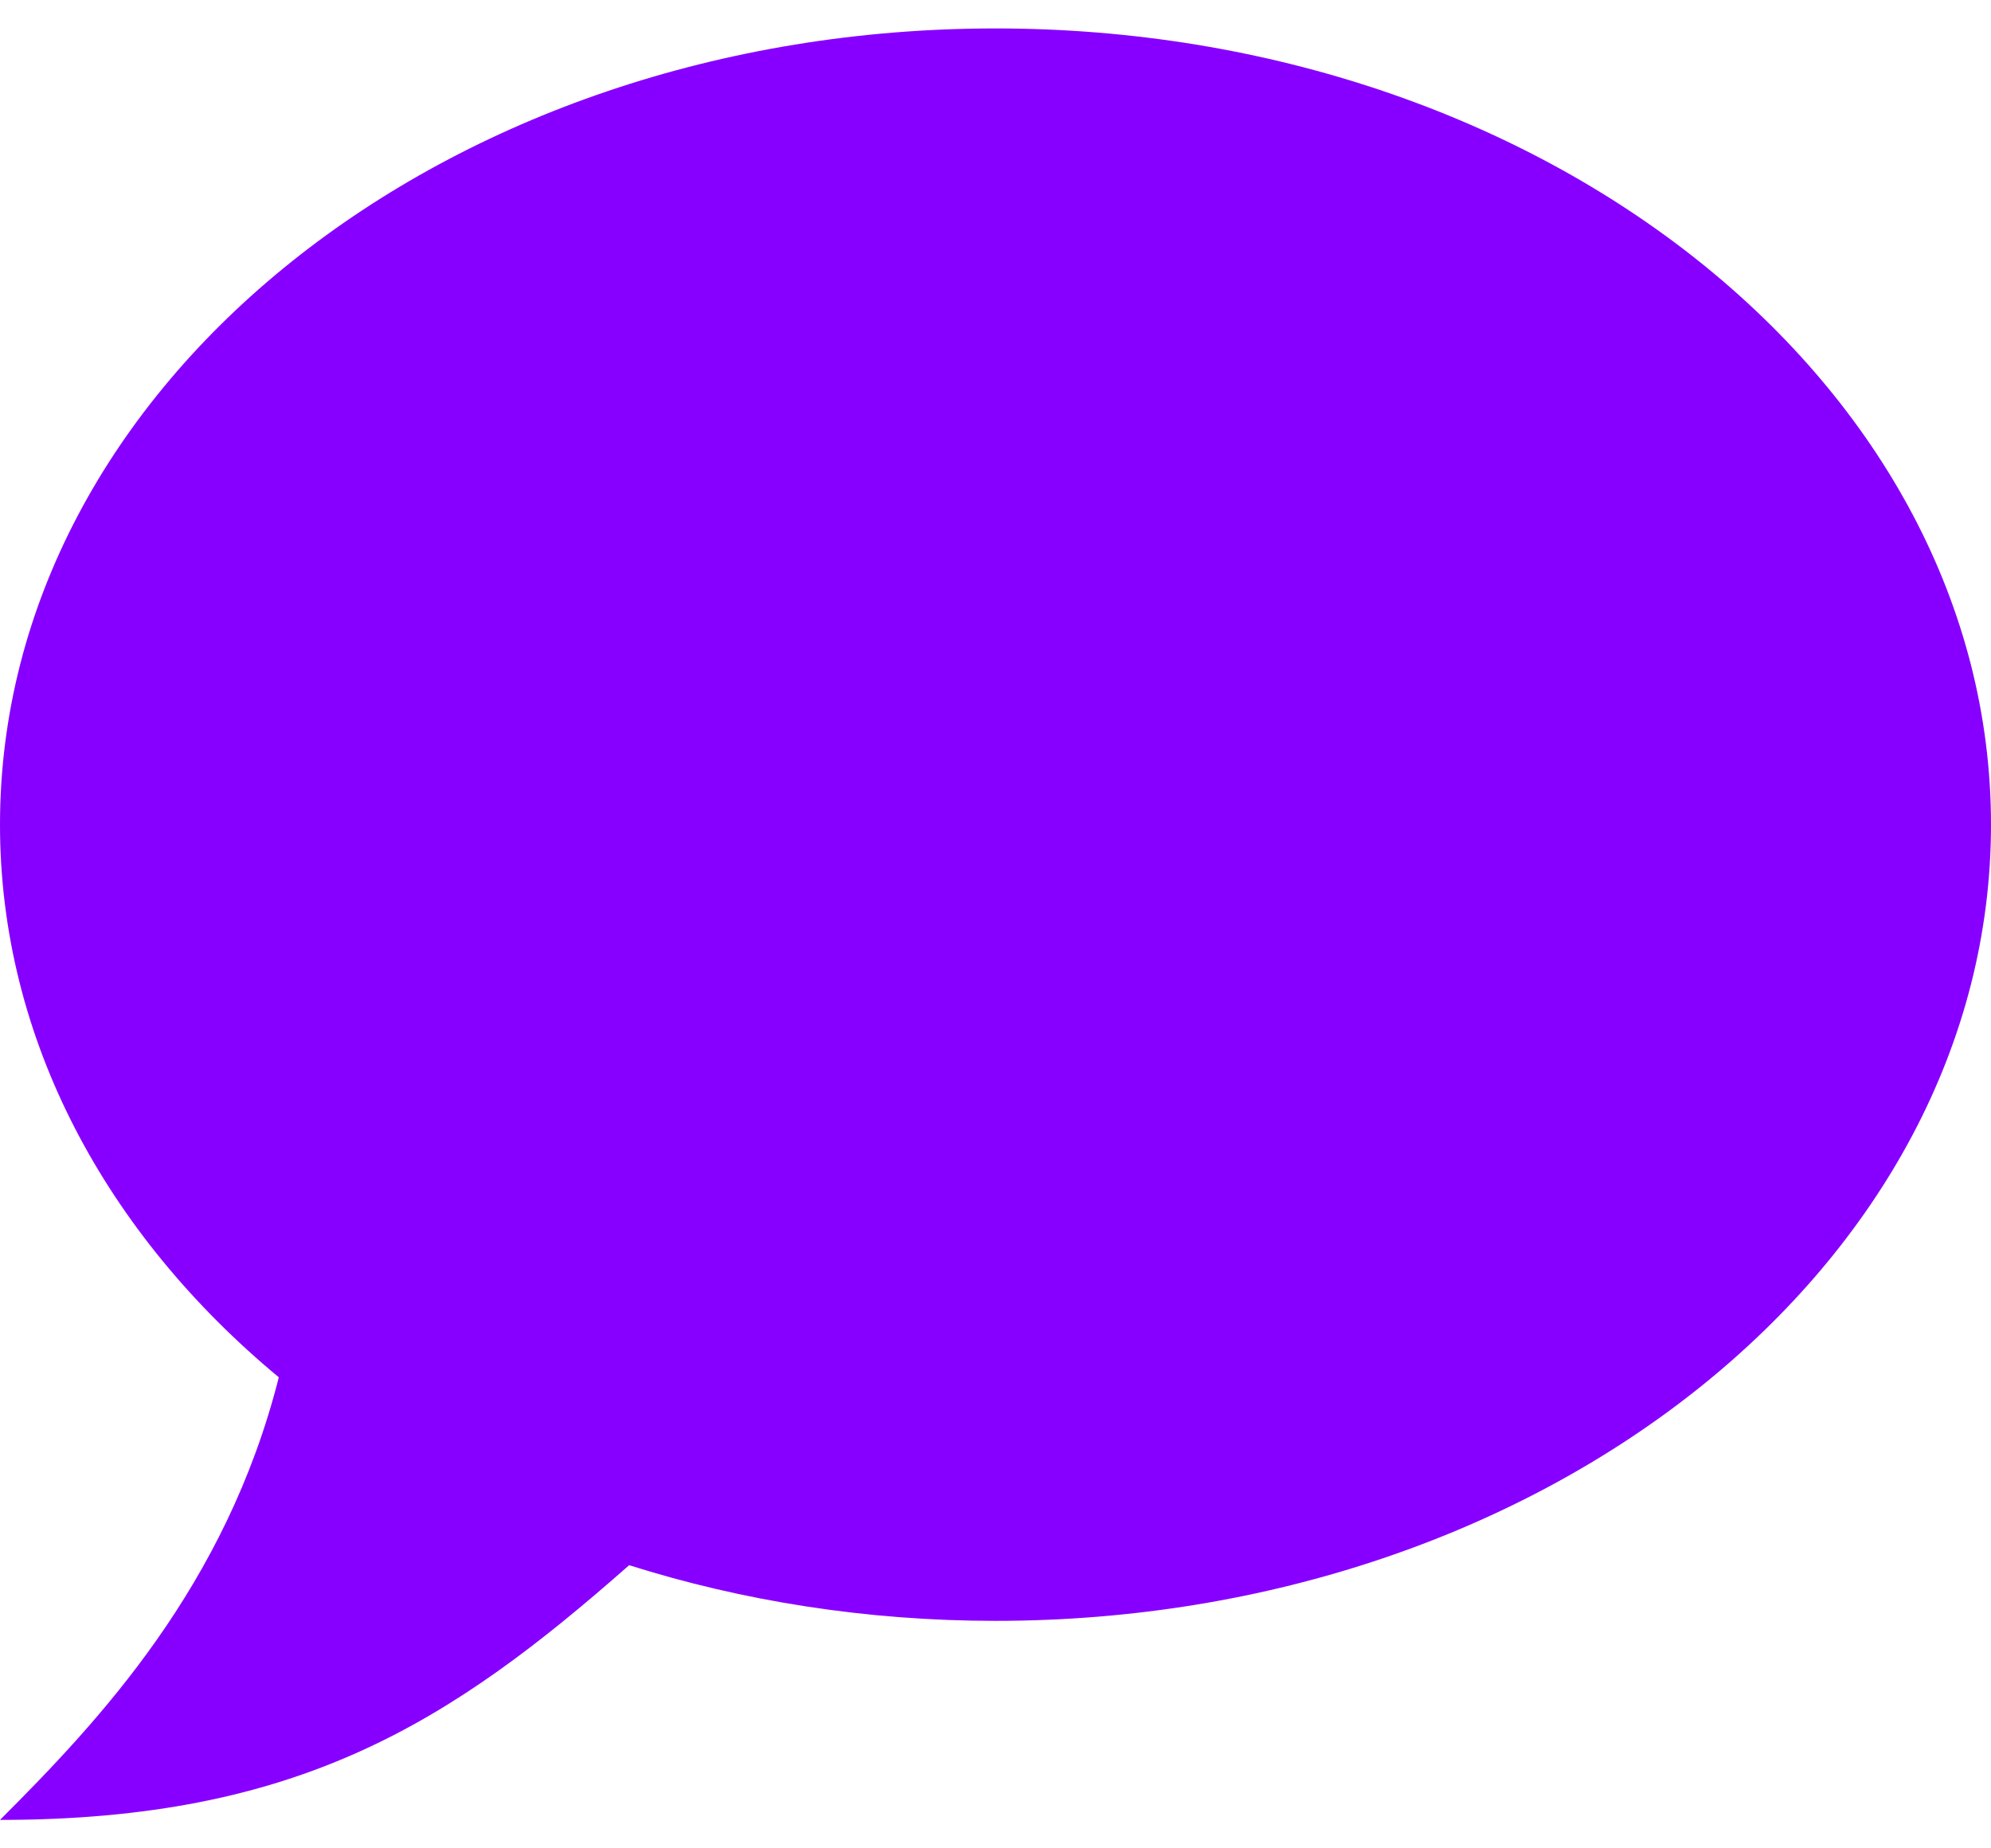 <svg width="28" height="26" viewBox="0 0 28 26" fill="none" xmlns="http://www.w3.org/2000/svg">
<path id="Vector" d="M14 22.8C21.732 22.8 28 17.785 28 11.6C28 5.415 21.732 0.4 14 0.4C6.268 0.4 0 5.415 0 11.6C0 14.62 1.494 17.36 3.921 19.374C3.179 22.31 1.4 24.2 0 25.6C4.2 25.6 6.338 24.23 8.848 22.017C10.444 22.521 12.18 22.8 14 22.8Z" fill="#8700FF"/>
</svg>
